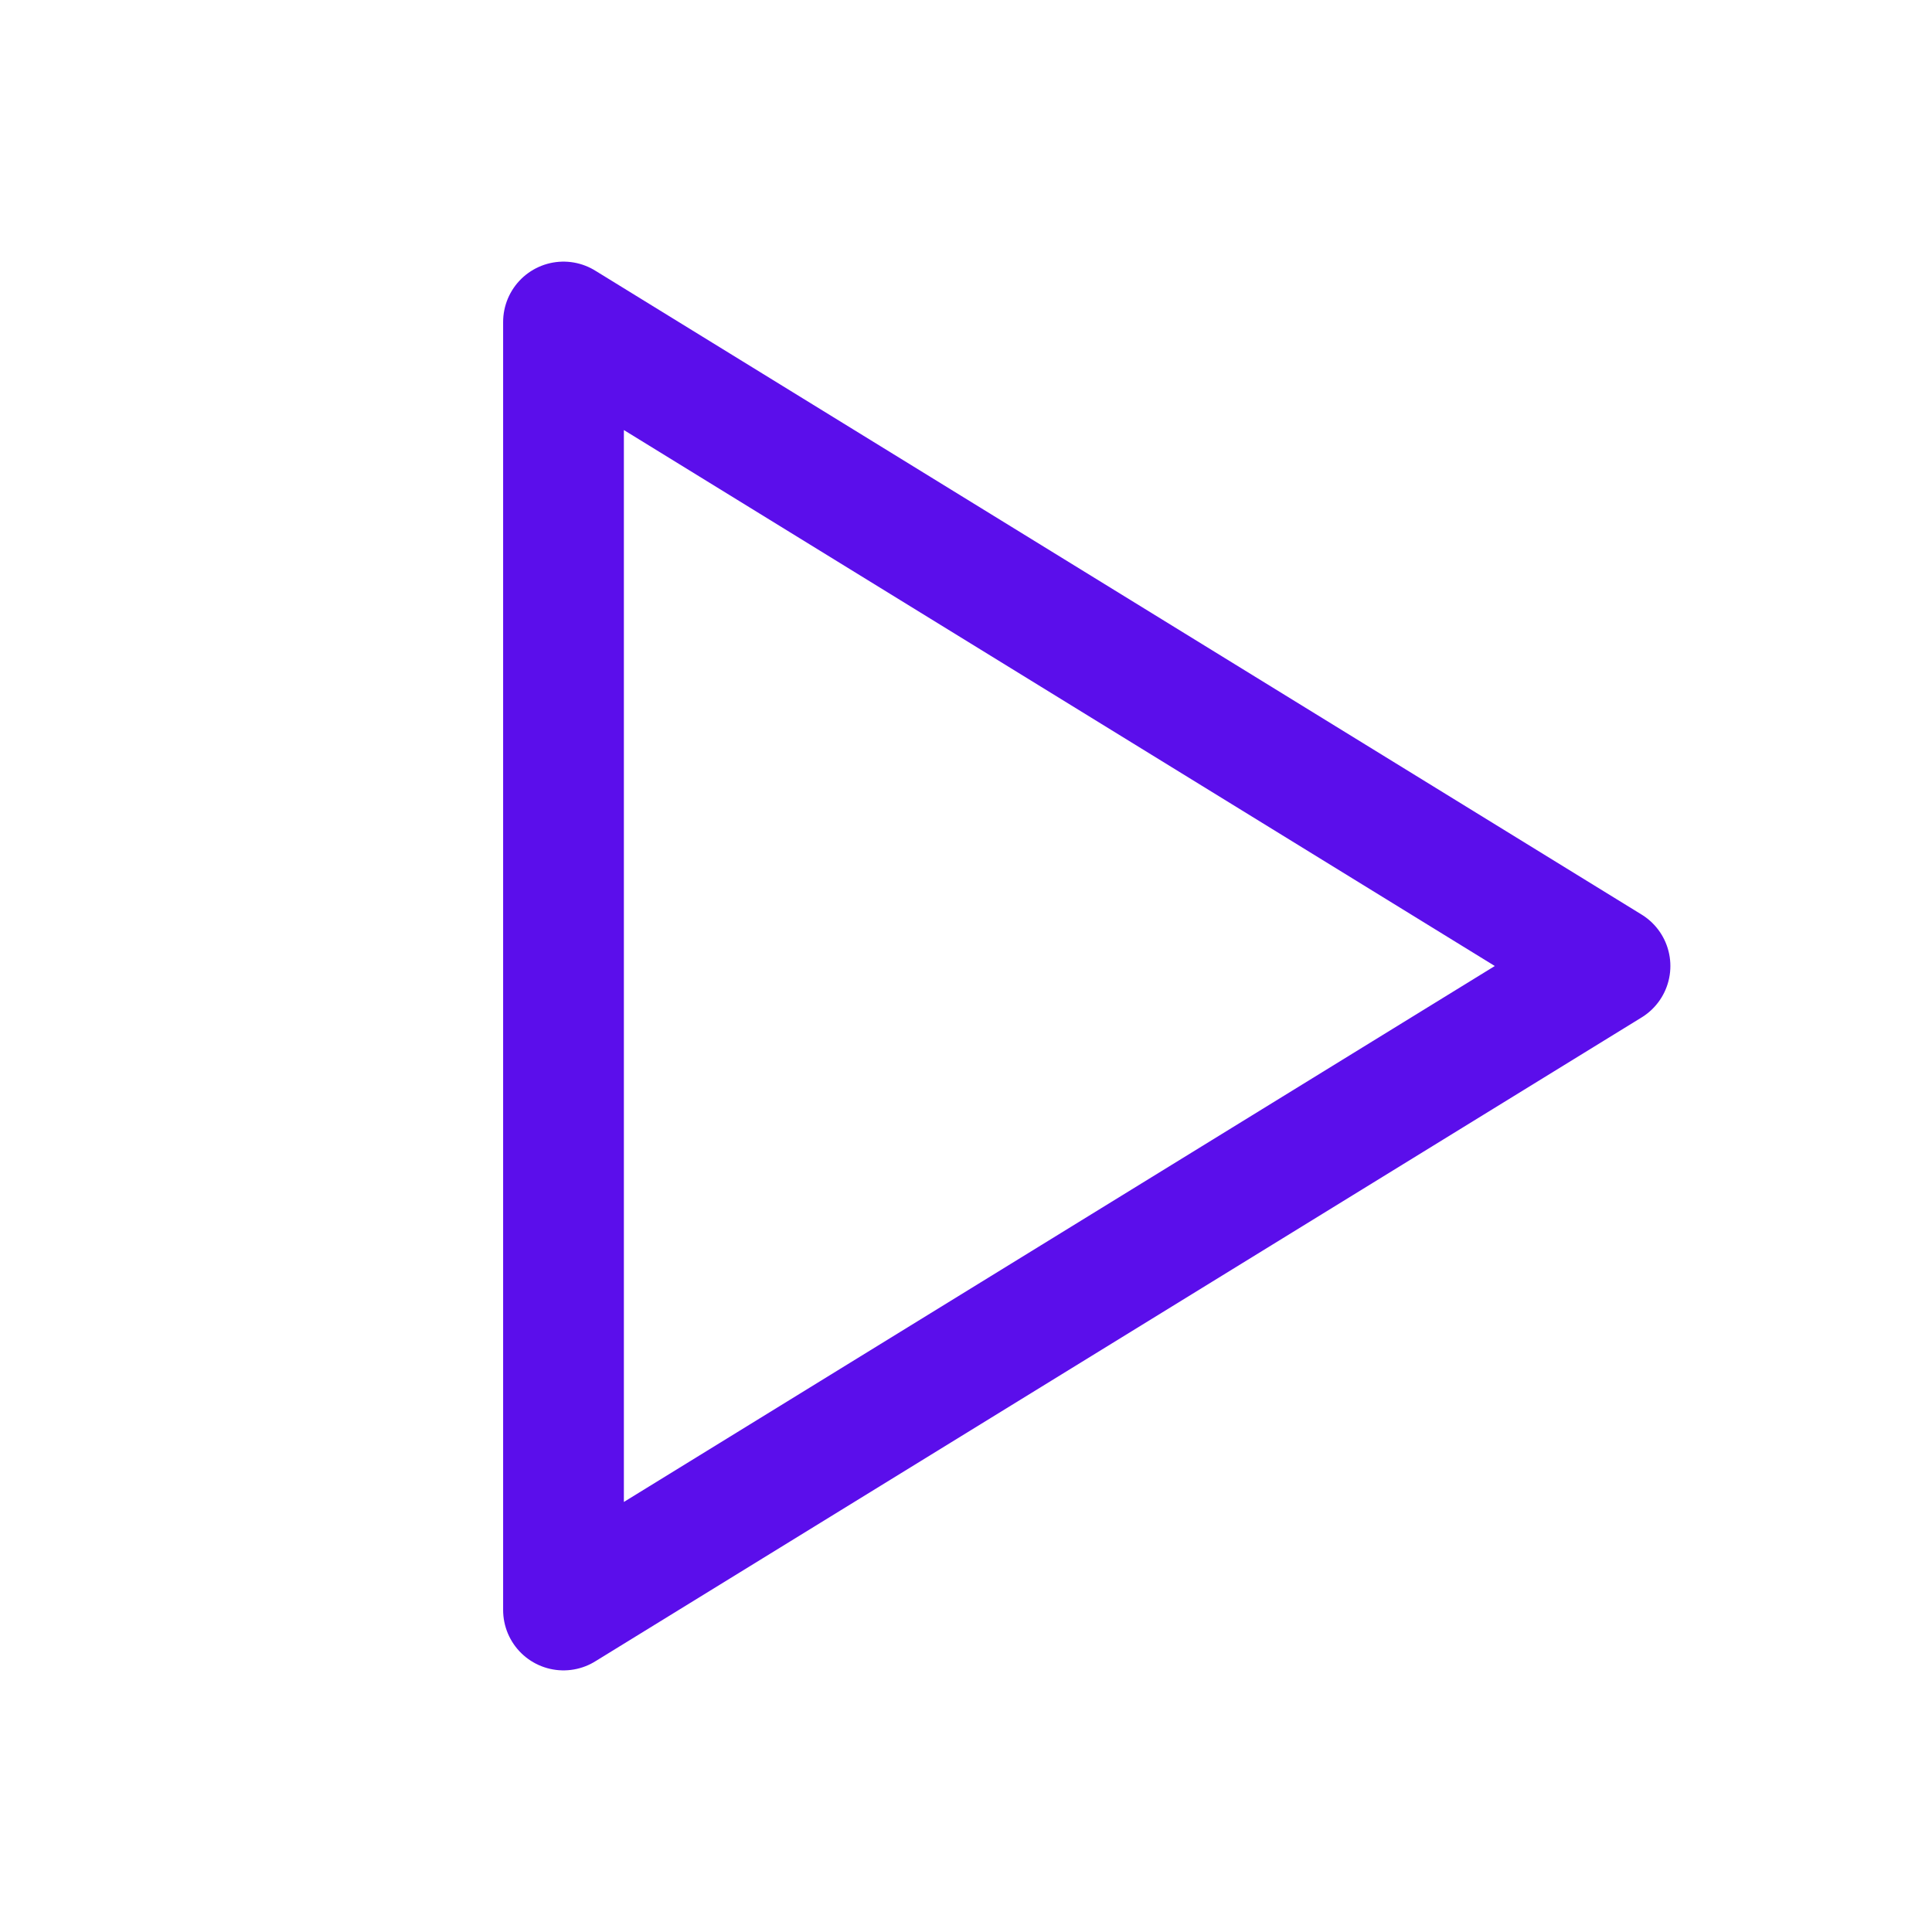 <svg xmlns="http://www.w3.org/2000/svg" class="icon icon-tabler icon-tabler-player-play" width="20" height="20" viewBox="0 0 24 24" stroke-width="1.5" stroke="#5b0eeb" fill="none" stroke-linecap="round" stroke-linejoin="round">
  <path stroke="none" d="M0 0h24v24H0z" fill="none"/>
  <path d="M7 4v16l13 -8z" />
</svg>